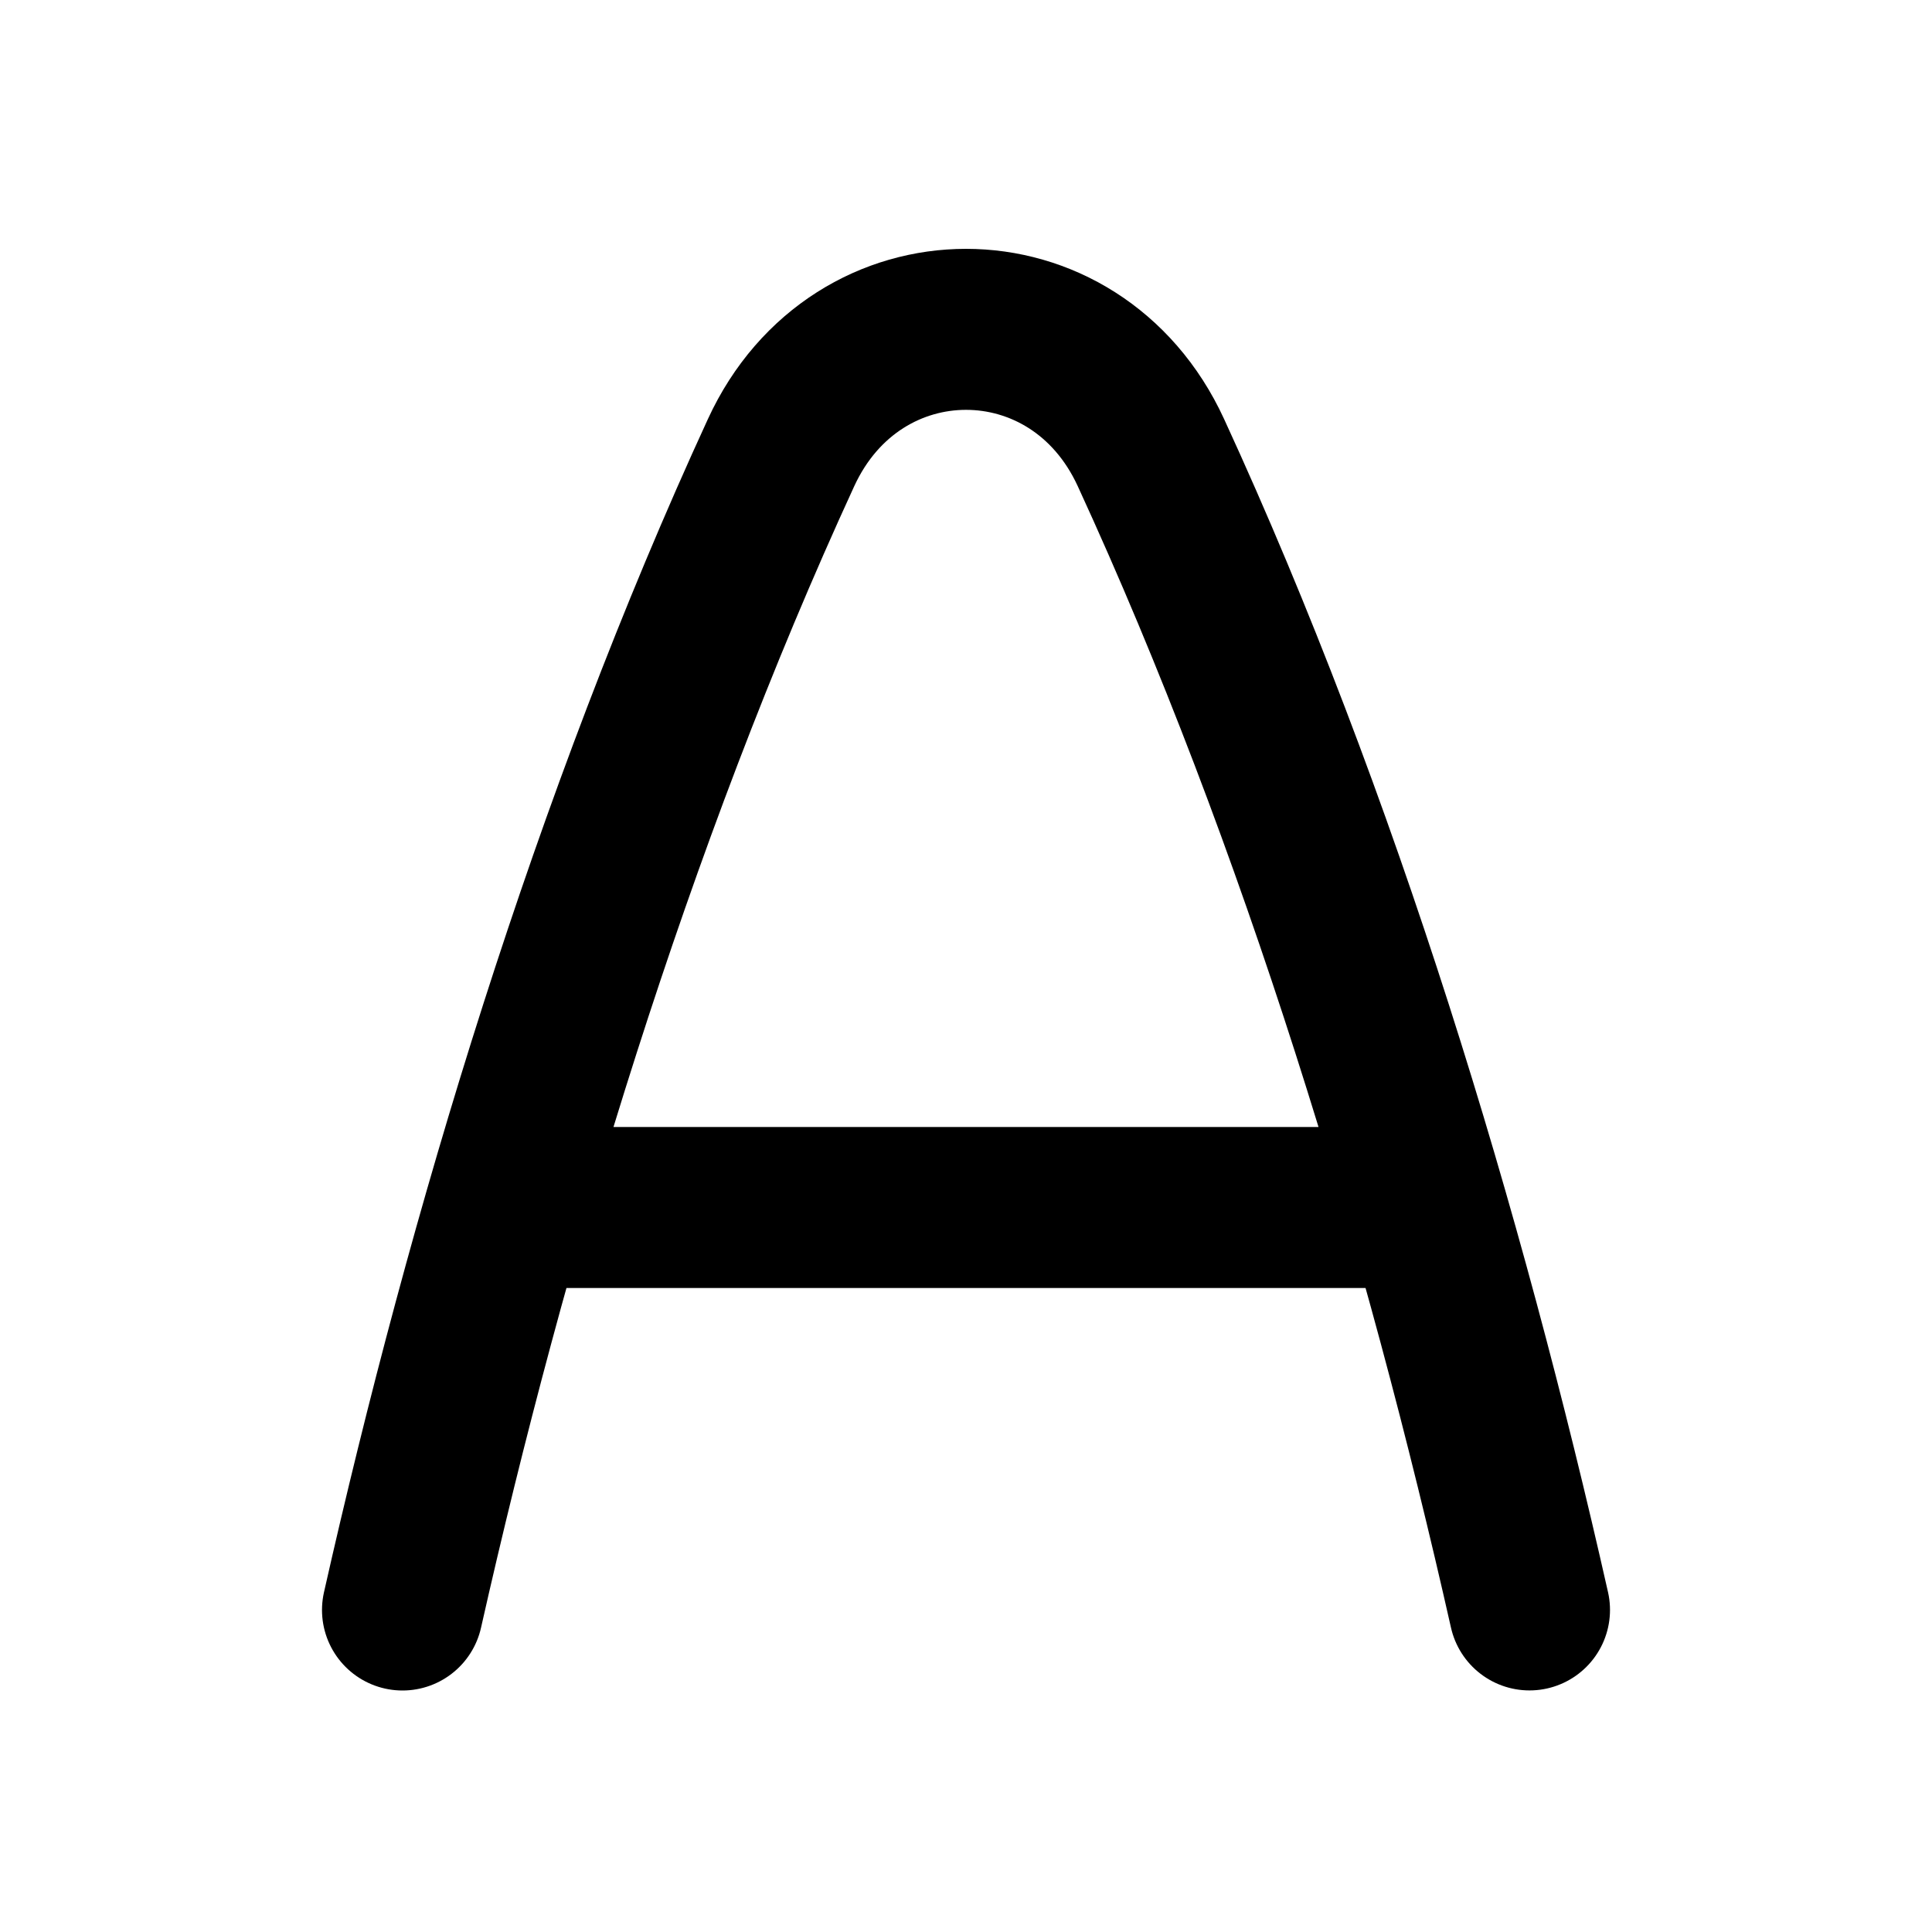 <svg xmlns="http://www.w3.org/2000/svg" width="24" height="24" viewBox="0 0 24 24" fill="none">
    <path stroke="currentColor" stroke-linecap="round" stroke-width="2" d="M5 20c1.05-4.66 2.597-9.803 4.703-14.378.94-2.041 3.655-2.041 4.594 0C16.403 10.197 17.95 15.34 19 19.999M7.031 15h9.938"/>
</svg>